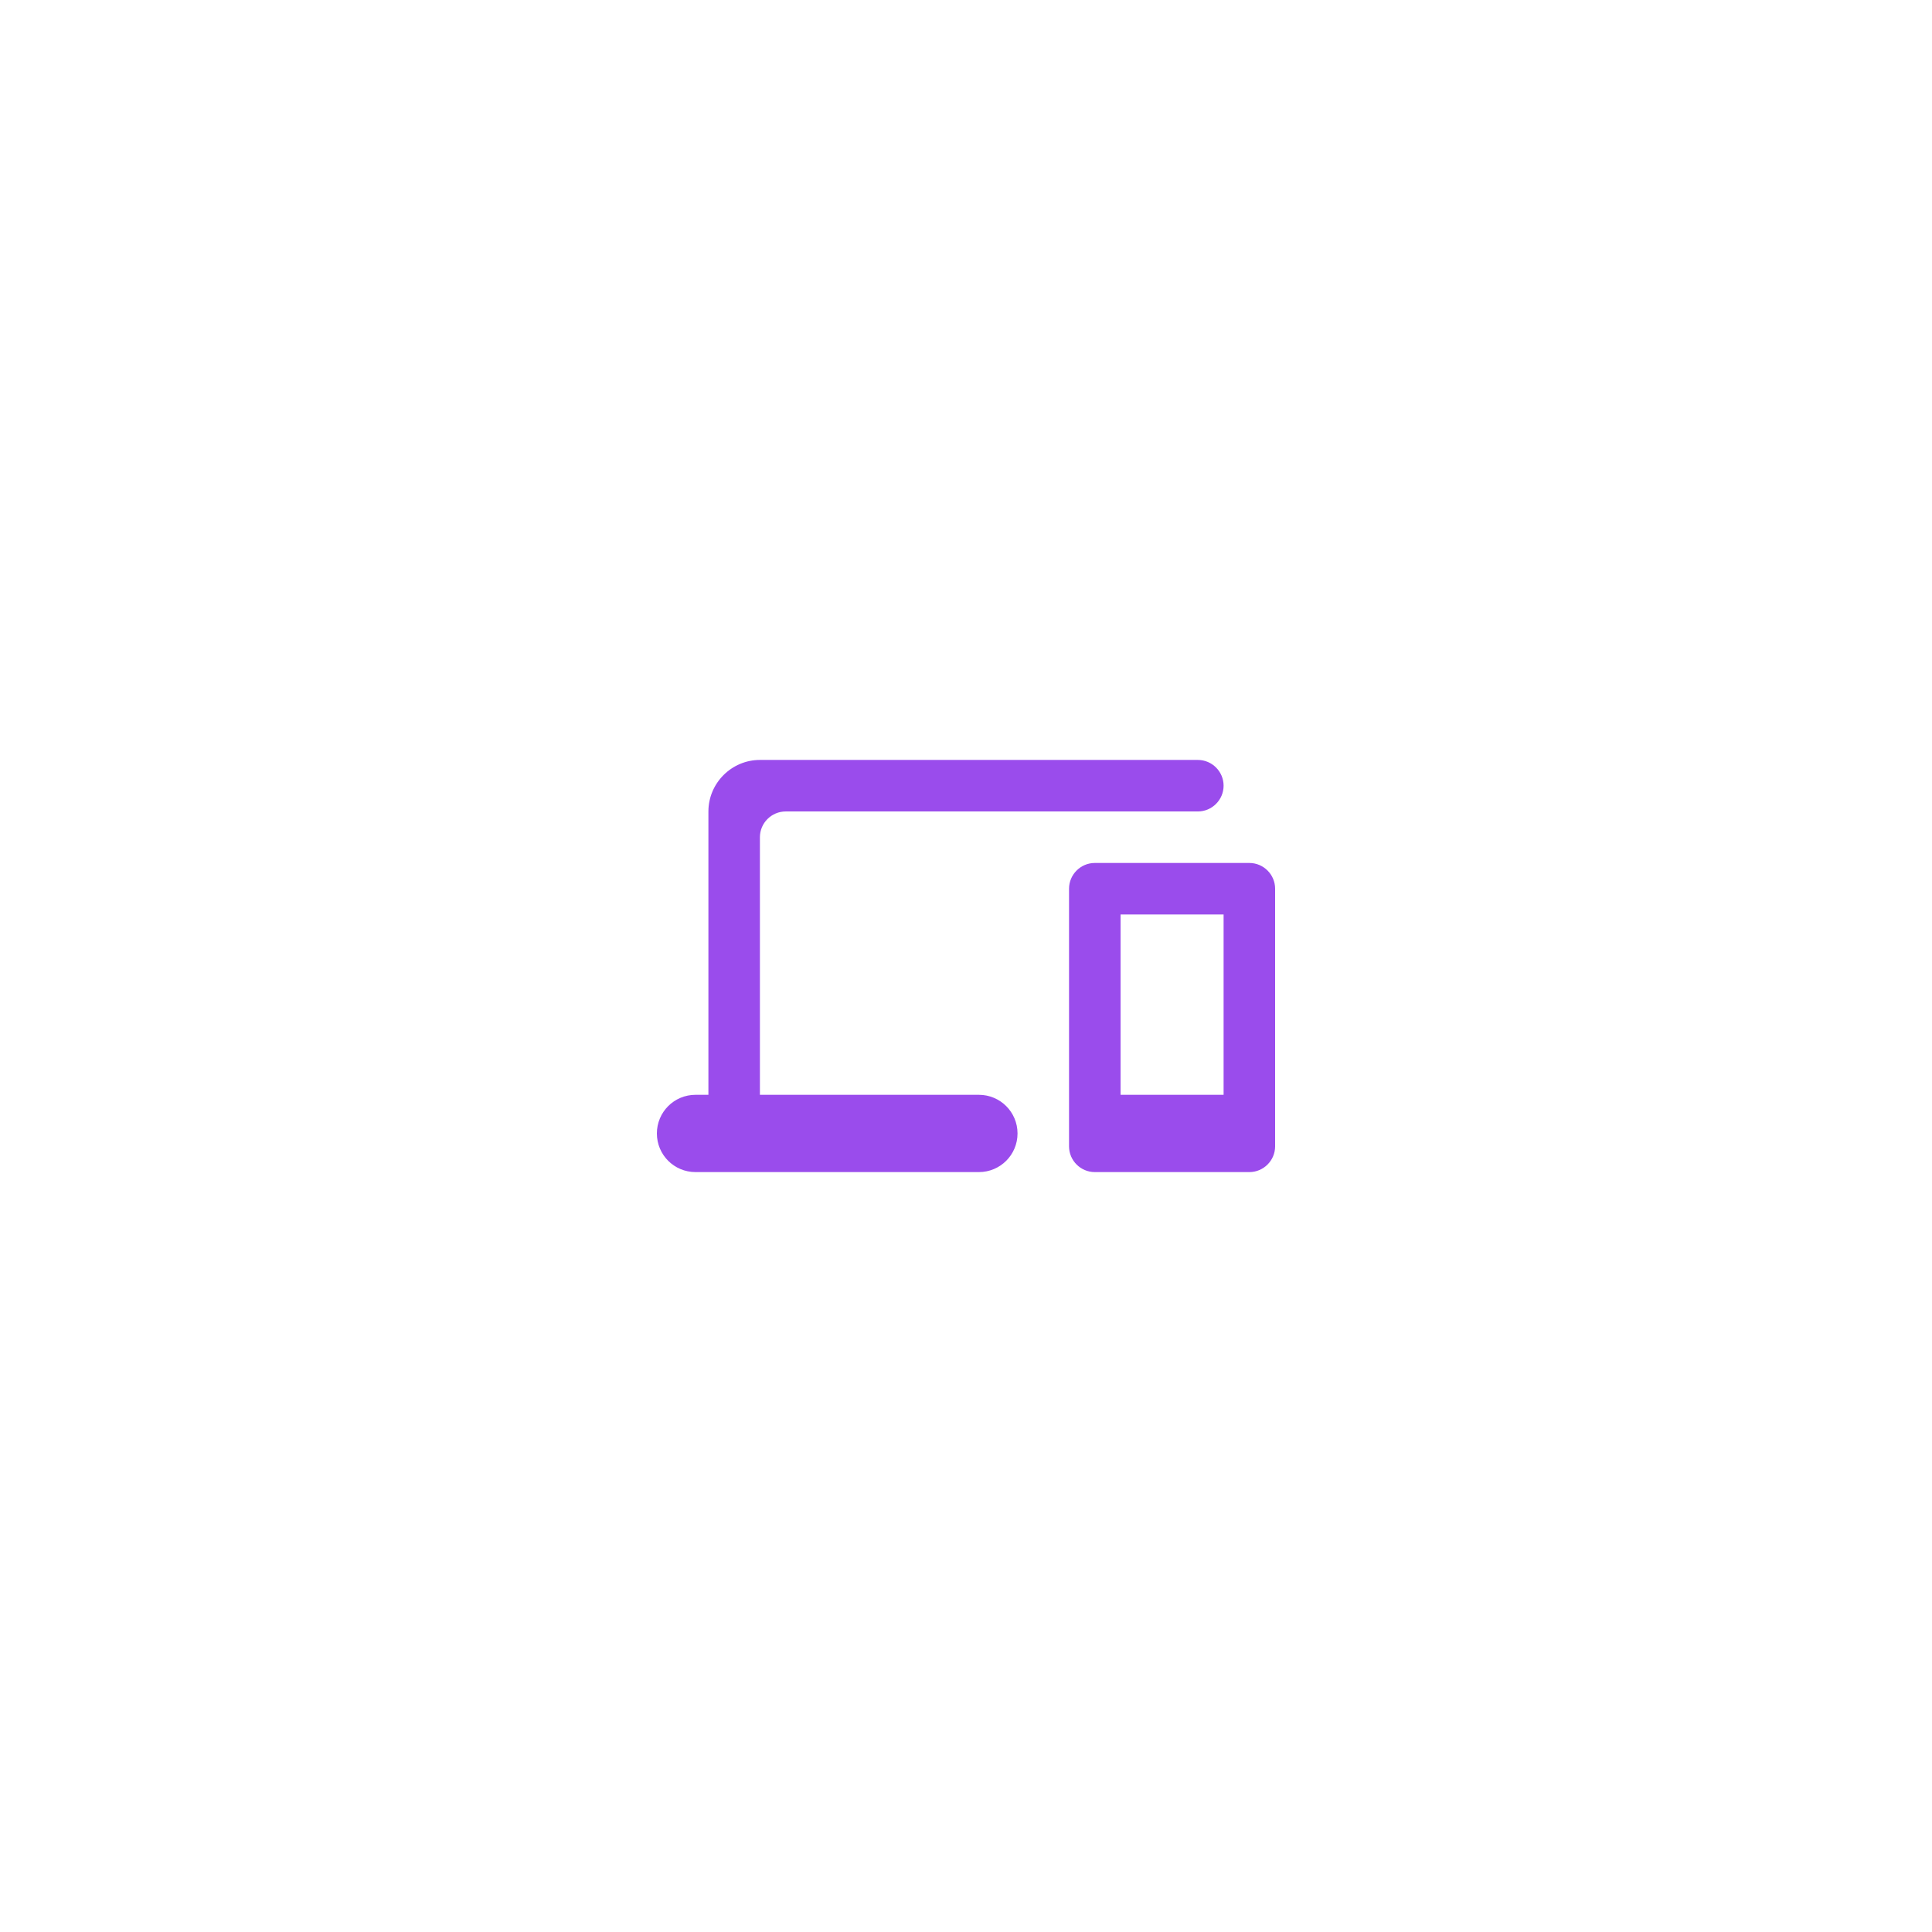 <svg width="100" height="100" viewBox="0 0 100 100" fill="none" xmlns="http://www.w3.org/2000/svg">
<g filter="url(#filter0_d_1368_1135)">
<rect x="10" y="8" width="80" height="80" rx="40" fill="white"/>
<path d="M39.333 41.334C39.333 40.601 39.933 40.001 40.667 40.001H62C62.733 40.001 63.333 39.401 63.333 38.667C63.333 37.934 62.733 37.334 62 37.334H39.333C37.867 37.334 36.667 38.534 36.667 40.001V54.667H36C34.893 54.667 34 55.561 34 56.667C34 57.774 34.893 58.667 36 58.667H50.667C51.773 58.667 52.667 57.774 52.667 56.667C52.667 55.561 51.773 54.667 50.667 54.667H39.333V41.334ZM64.667 42.667H56.667C55.933 42.667 55.333 43.267 55.333 44.001V57.334C55.333 58.067 55.933 58.667 56.667 58.667H64.667C65.4 58.667 66 58.067 66 57.334V44.001C66 43.267 65.4 42.667 64.667 42.667ZM63.333 54.667H58V45.334H63.333V54.667Z" fill="#9A4CEC"/>
</g>
<defs>
<filter id="filter0_d_1368_1135" x="0" y="0" width="100" height="100" filterUnits="userSpaceOnUse" color-interpolation-filters="sRGB">
<feFlood flood-opacity="0" result="BackgroundImageFix"/>
<feColorMatrix in="SourceAlpha" type="matrix" values="0 0 0 0 0 0 0 0 0 0 0 0 0 0 0 0 0 0 127 0" result="hardAlpha"/>
<feOffset dy="2"/>
<feGaussianBlur stdDeviation="5"/>
<feComposite in2="hardAlpha" operator="out"/>
<feColorMatrix type="matrix" values="0 0 0 0 0.808 0 0 0 0 0.808 0 0 0 0 0.808 0 0 0 0.25 0"/>
<feBlend mode="normal" in2="BackgroundImageFix" result="effect1_dropShadow_1368_1135"/>
<feBlend mode="normal" in="SourceGraphic" in2="effect1_dropShadow_1368_1135" result="shape"/>
</filter>
</defs>
</svg>
